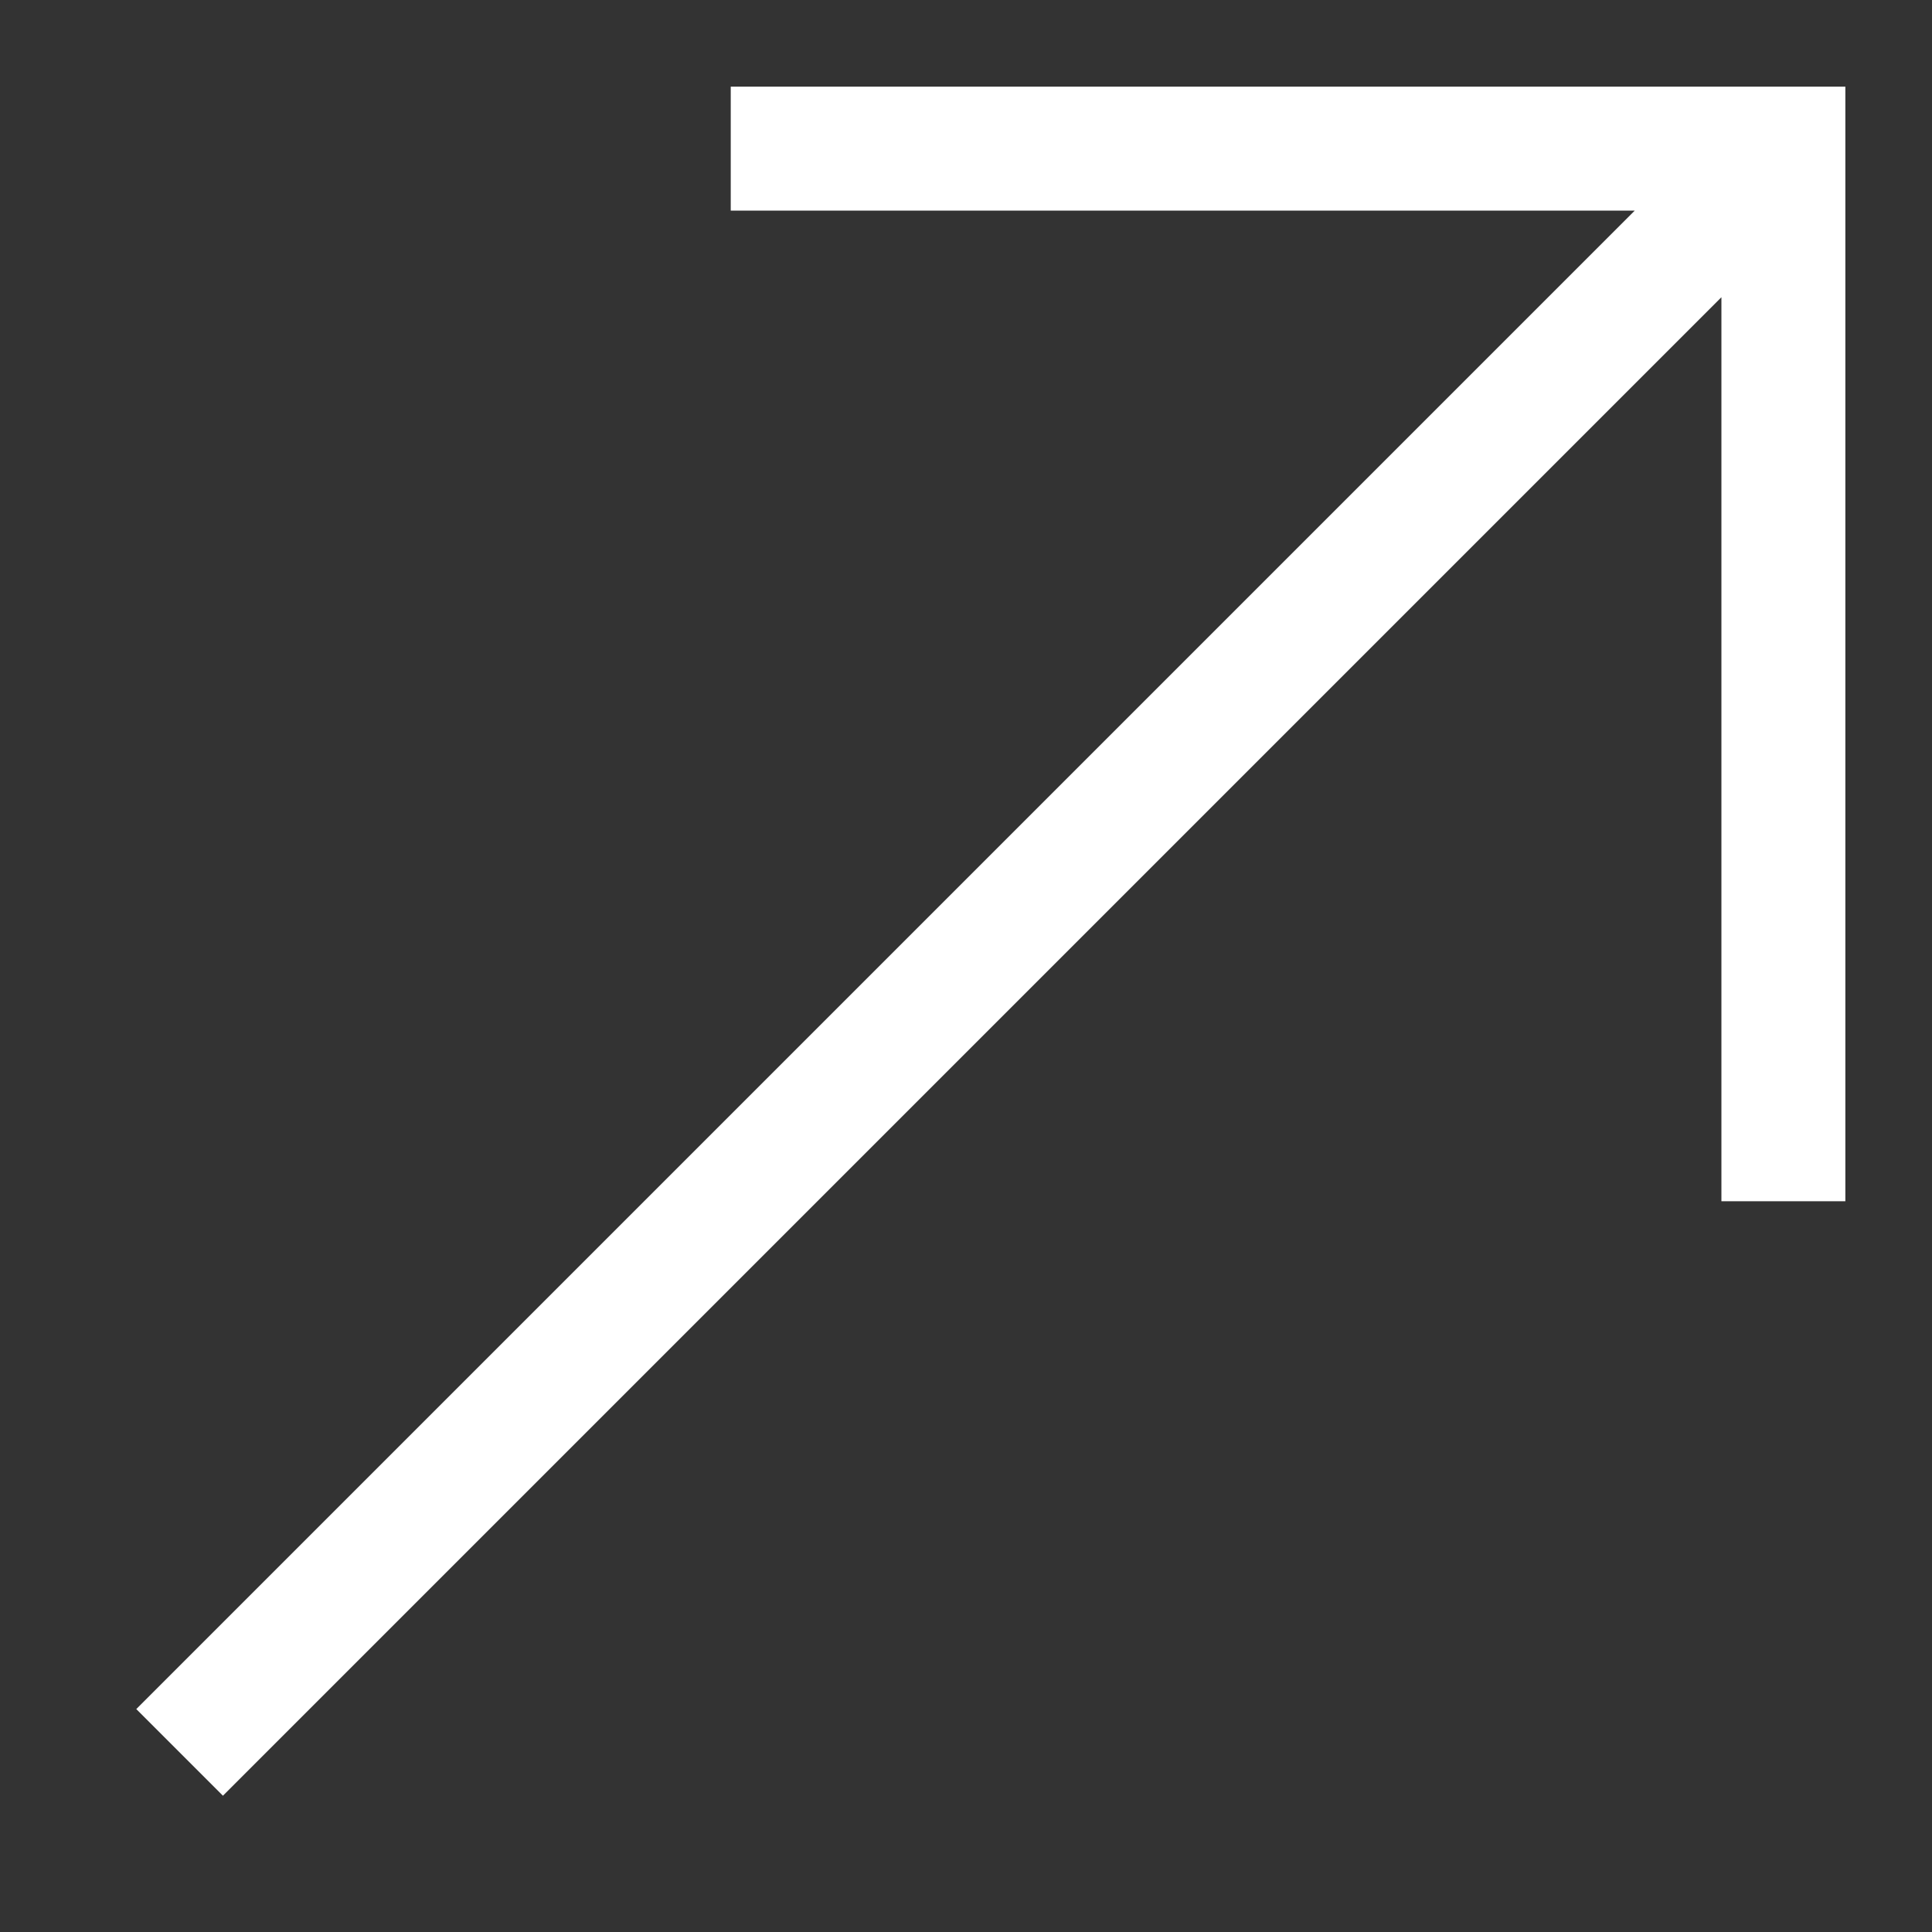 <svg width="13" height="13" viewBox="0 0 13 13" fill="none" xmlns="http://www.w3.org/2000/svg">
<rect x="0" y="0" width="13" height="13" fill="#333333" stroke="none"/>
<path d="M1.5 12.083L0.917 11.5L11 1.417H4.917V0.583H12.417V8.083H11.583V2L1.5 12.083Z" fill="white"/>
</svg>
